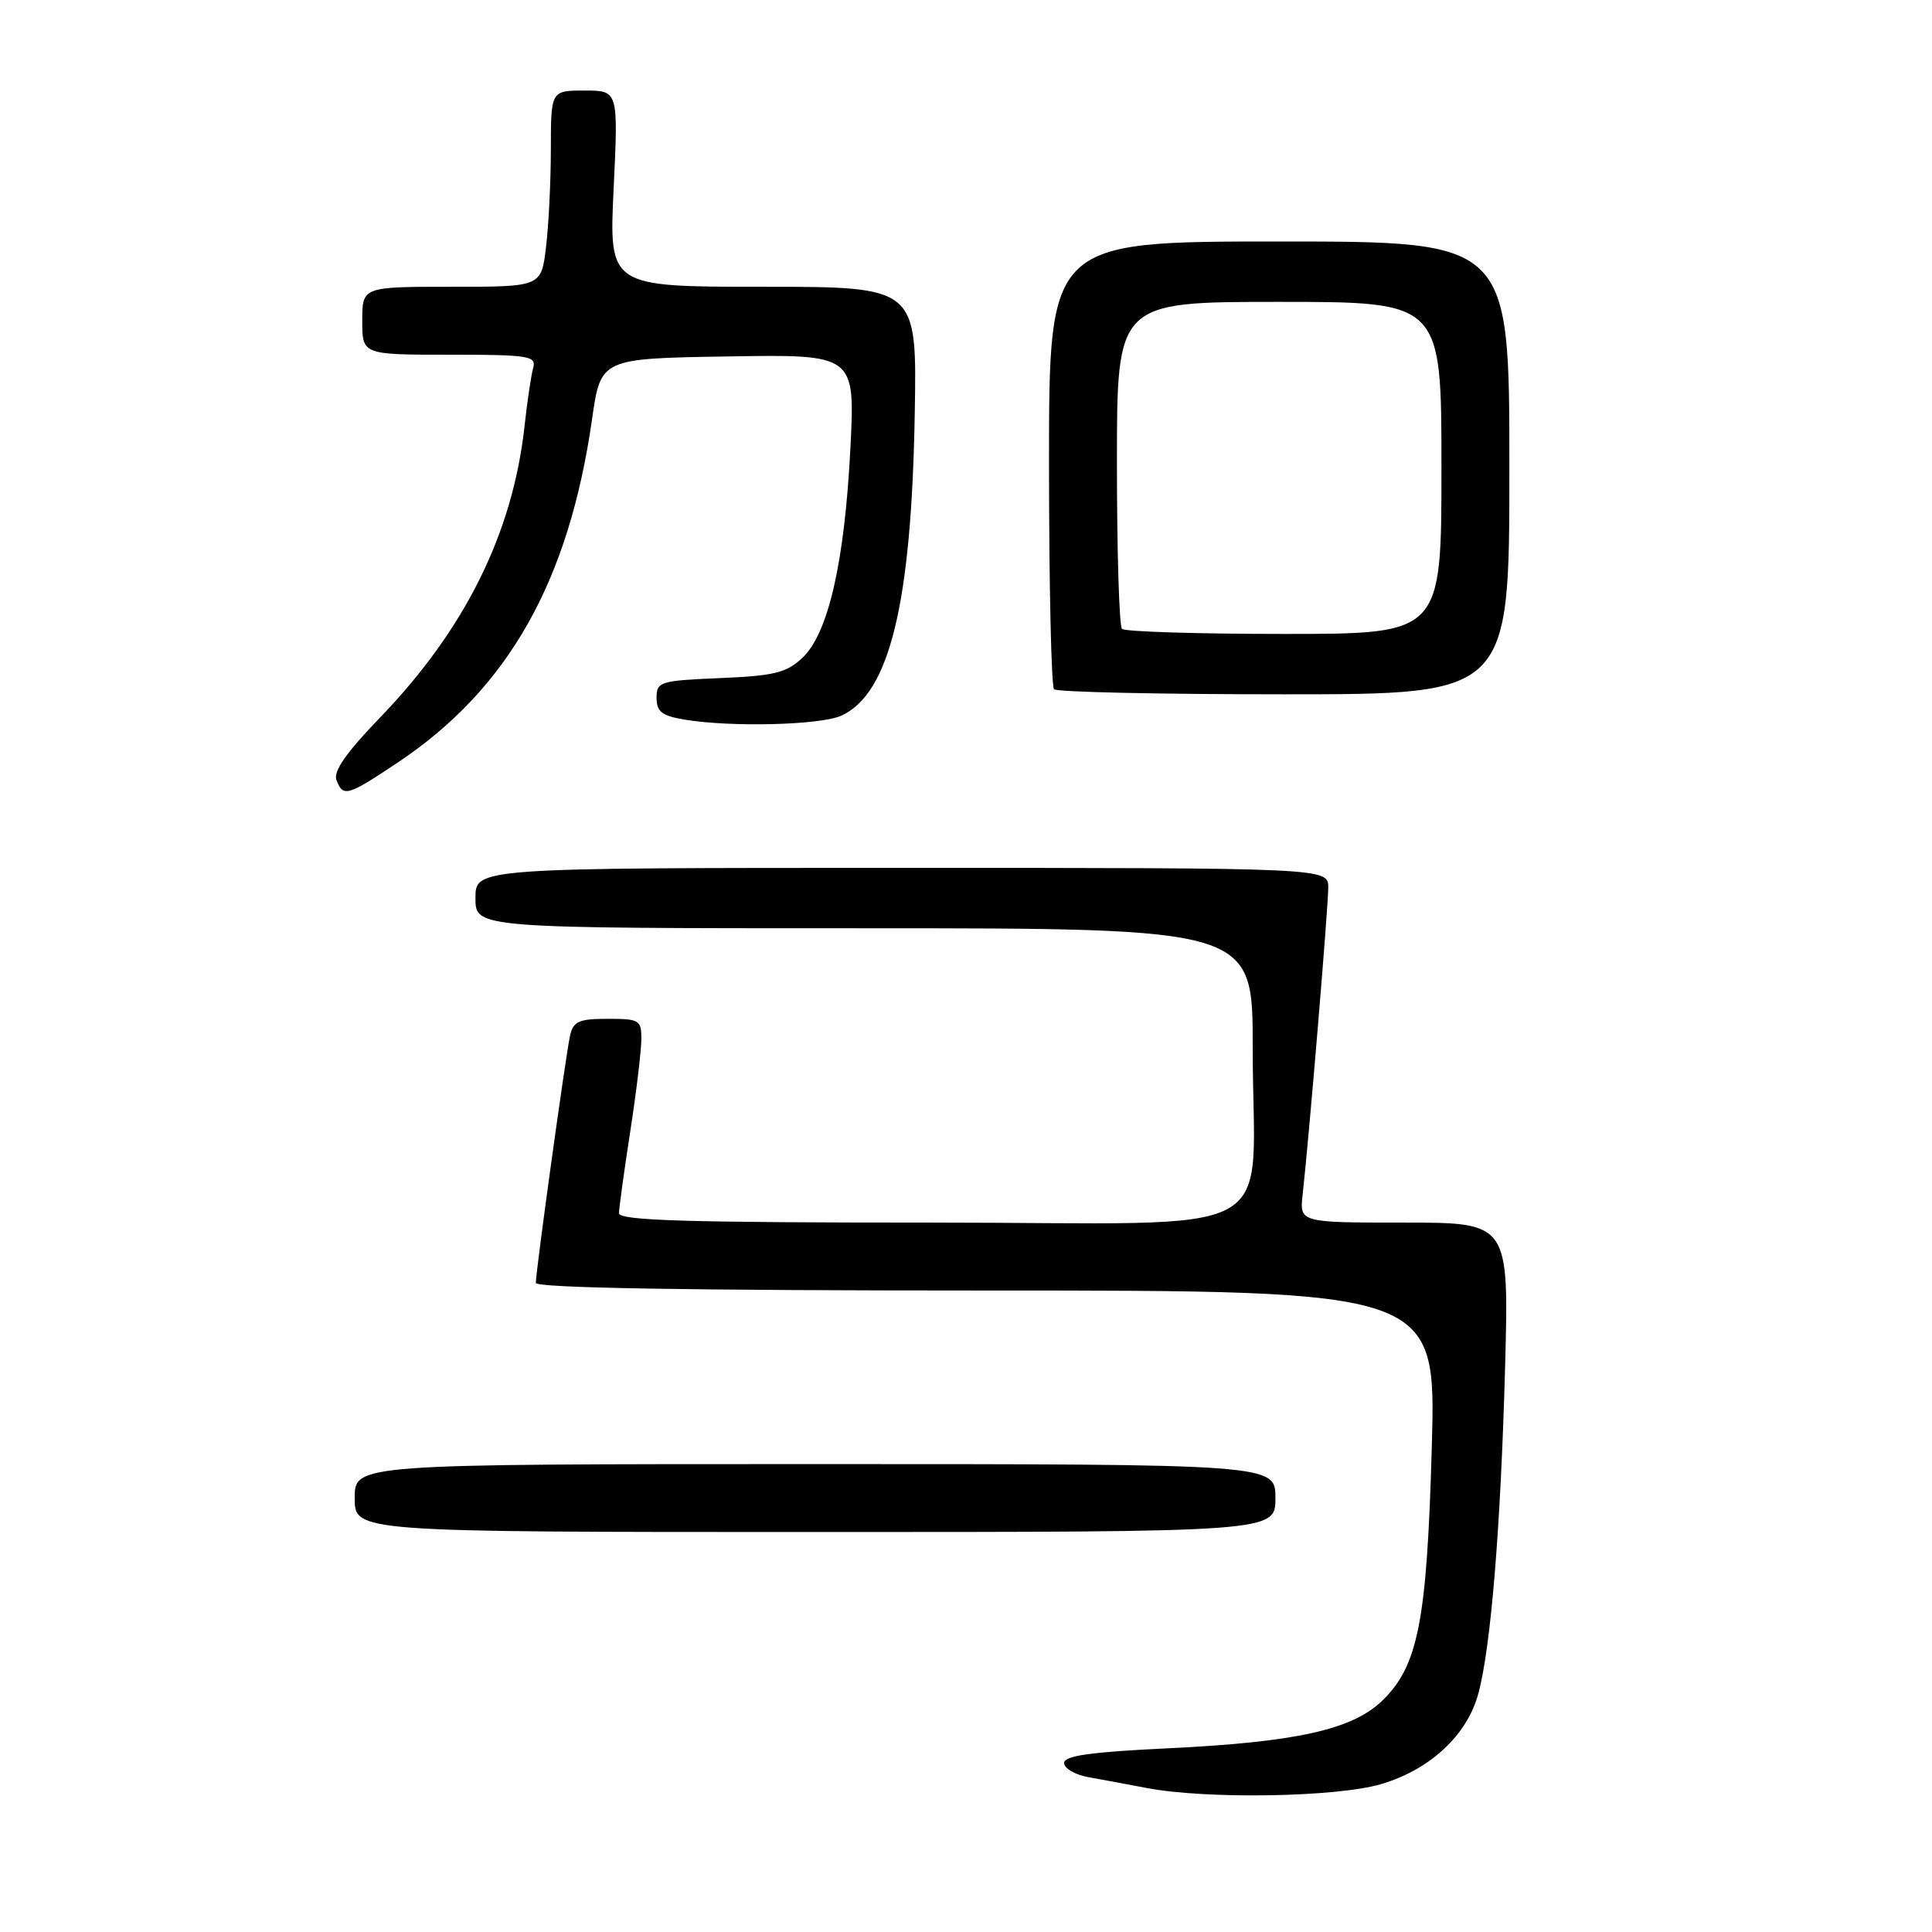 <?xml version="1.0" encoding="UTF-8" standalone="no"?>
<!DOCTYPE svg PUBLIC "-//W3C//DTD SVG 1.1//EN" "http://www.w3.org/Graphics/SVG/1.1/DTD/svg11.dtd" >
<svg xmlns="http://www.w3.org/2000/svg" xmlns:xlink="http://www.w3.org/1999/xlink" version="1.1" viewBox="0 0 256 256">
 <g >
 <path fill="currentColor"
d=" M 183.02 236.40 C 189.52 234.47 194.41 229.91 195.89 224.40 C 197.55 218.26 198.85 202.39 199.43 181.25 C 199.95 162.00 199.95 162.00 186.07 162.00 C 172.19 162.00 172.19 162.00 172.61 158.25 C 173.44 150.90 176.00 120.20 176.00 117.62 C 176.00 115.00 176.00 115.00 119.50 115.00 C 63.00 115.00 63.00 115.00 63.00 119.00 C 63.00 123.00 63.00 123.00 114.50 123.00 C 166.00 123.00 166.00 123.00 165.99 138.75 C 165.97 164.93 171.33 162.00 123.37 162.00 C 90.93 162.00 82.00 161.73 82.02 160.75 C 82.03 160.06 82.69 155.22 83.50 150.00 C 84.31 144.78 84.97 139.26 84.98 137.75 C 85.00 135.16 84.75 135.00 80.52 135.00 C 76.69 135.00 75.96 135.33 75.53 137.25 C 74.97 139.77 71.00 168.42 71.00 169.99 C 71.00 170.66 91.24 171.00 130.65 171.00 C 190.30 171.00 190.30 171.00 189.72 191.75 C 189.07 214.90 187.91 220.79 183.10 225.40 C 179.14 229.20 171.65 230.85 154.75 231.66 C 144.48 232.15 141.00 232.64 141.00 233.61 C 141.00 234.32 142.46 235.17 144.25 235.49 C 146.04 235.81 149.53 236.46 152.00 236.93 C 159.95 238.43 177.15 238.14 183.02 236.40 Z  M 169.00 198.50 C 169.00 194.00 169.00 194.00 108.00 194.00 C 47.00 194.00 47.00 194.00 47.00 198.50 C 47.00 203.00 47.00 203.00 108.00 203.00 C 169.00 203.00 169.00 203.00 169.00 198.50 Z  M 52.73 101.02 C 67.34 91.26 75.38 77.05 78.45 55.54 C 79.60 47.50 79.60 47.50 96.45 47.23 C 113.31 46.95 113.31 46.95 112.68 59.43 C 111.91 74.52 109.75 83.94 106.32 87.17 C 104.21 89.15 102.58 89.55 95.42 89.85 C 87.44 90.19 87.00 90.32 87.00 92.47 C 87.00 94.31 87.70 94.85 90.75 95.36 C 96.94 96.38 108.73 96.08 111.48 94.83 C 117.88 91.91 120.78 79.96 121.21 54.75 C 121.50 38.00 121.50 38.00 101.10 38.00 C 80.69 38.00 80.69 38.00 81.31 25.00 C 81.93 12.00 81.93 12.00 77.47 12.00 C 73.00 12.00 73.00 12.00 72.99 19.75 C 72.99 24.01 72.70 29.86 72.35 32.75 C 71.72 38.00 71.72 38.00 59.86 38.00 C 48.00 38.00 48.00 38.00 48.00 42.50 C 48.00 47.00 48.00 47.00 59.57 47.00 C 70.10 47.00 71.09 47.16 70.65 48.75 C 70.38 49.71 69.86 53.20 69.50 56.50 C 67.93 70.69 61.60 83.43 50.33 95.11 C 45.89 99.71 44.14 102.21 44.58 103.36 C 45.47 105.66 46.02 105.50 52.73 101.02 Z  M 200.00 62.00 C 200.00 32.00 200.00 32.00 169.50 32.00 C 139.00 32.00 139.00 32.00 139.00 61.33 C 139.00 77.47 139.30 90.97 139.67 91.33 C 140.03 91.70 153.76 92.00 170.17 92.00 C 200.00 92.00 200.00 92.00 200.00 62.00 Z  M 148.67 83.33 C 148.30 82.97 148.00 73.07 148.00 61.33 C 148.00 40.00 148.00 40.00 169.50 40.00 C 191.00 40.00 191.00 40.00 191.00 62.00 C 191.00 84.00 191.00 84.00 170.17 84.00 C 158.71 84.00 149.03 83.70 148.67 83.33 Z "/>
</g>
</svg>